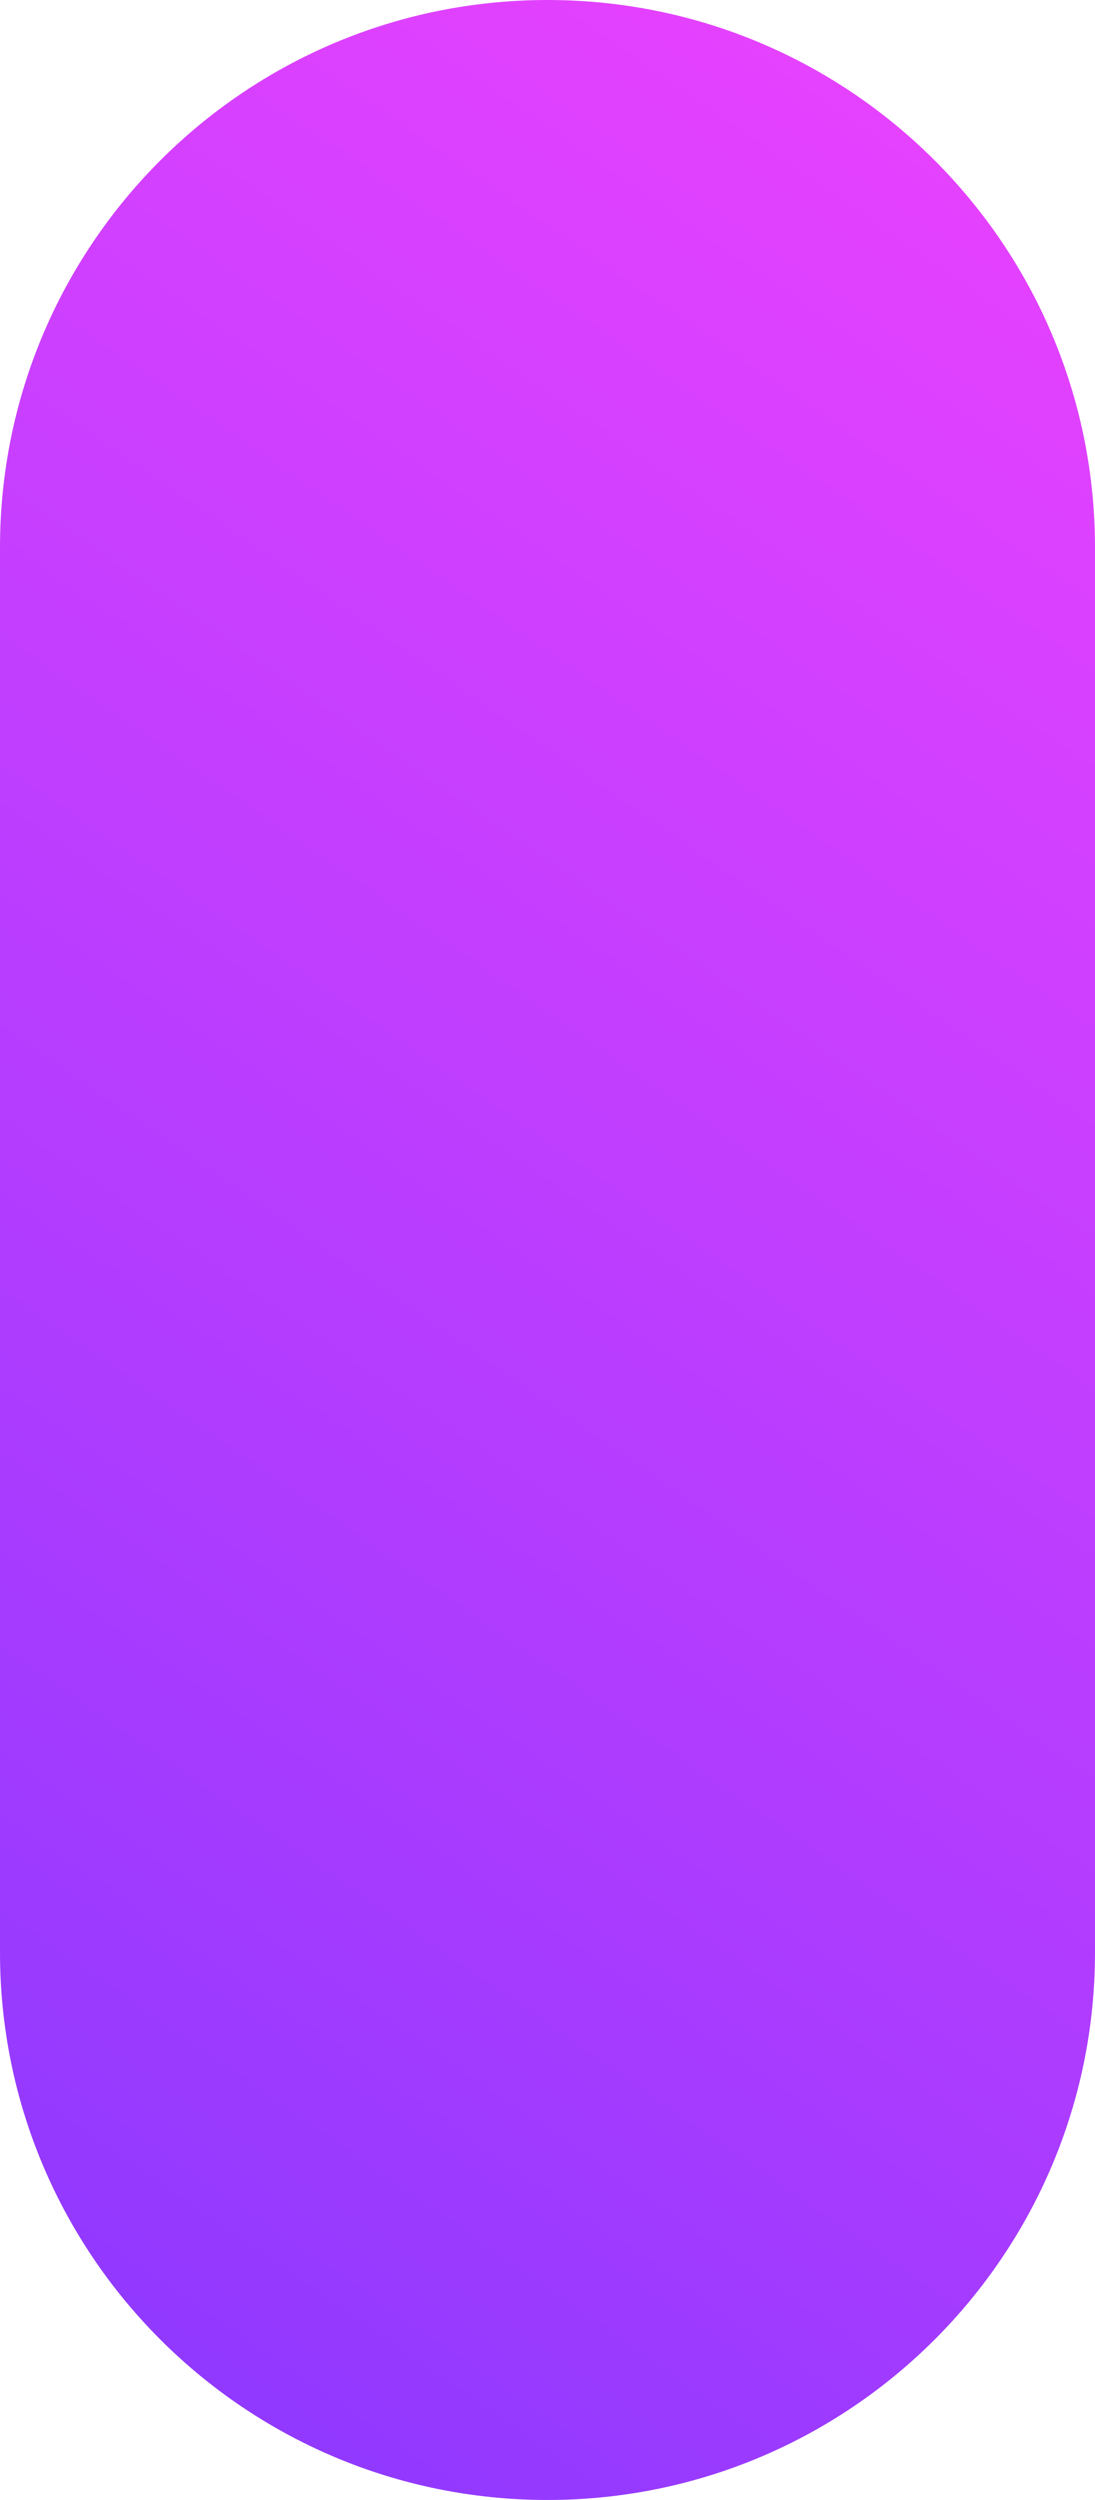<?xml version="1.0" encoding="UTF-8" standalone="no"?>
<!-- Created with Inkscape (http://www.inkscape.org/) -->

<svg
   width="50mm"
   height="114.139mm"
   viewBox="0 0 50 114.139"
   version="1.1"
   id="svg5"
   xmlns:xlink="http://www.w3.org/1999/xlink"
   xmlns="http://www.w3.org/2000/svg"
   xmlns:svg="http://www.w3.org/2000/svg">
  <defs
     id="defs2">
    <linearGradient
       id="linearGradient7301">
      <stop
         style="stop-color:#8838ff;stop-opacity:1"
         offset="0"
         id="stop7297" />
      <stop
         style="stop-color:#e942ff;stop-opacity:1"
         offset="1"
         id="stop7299" />
    </linearGradient>
    <linearGradient
       xlink:href="#linearGradient7301"
       id="linearGradient7591"
       gradientUnits="userSpaceOnUse"
       x1="75.63"
       y1="200.512"
       x2="143.329"
       y2="102.355" />
  </defs>
  <g
     id="layer1"
     transform="translate(-93.1,-96.318)">
    <path
       id="path33"
       style="opacity:1;fill:url(#linearGradient7591);fill-opacity:1;fill-rule:evenodd;stroke-width:0.254"
       d="m 118.1,96.318 c -13.807,2.73e-4 -25,11.193 -25,25 v 64.139 c -1.7e-5,13.807 11.193,25 25,25 13.807,1e-5 25,-11.193 25,-25 v -64.139 c 10e-6,-13.807 -11.193,-25 -25,-25 z" />
  </g>
</svg>
